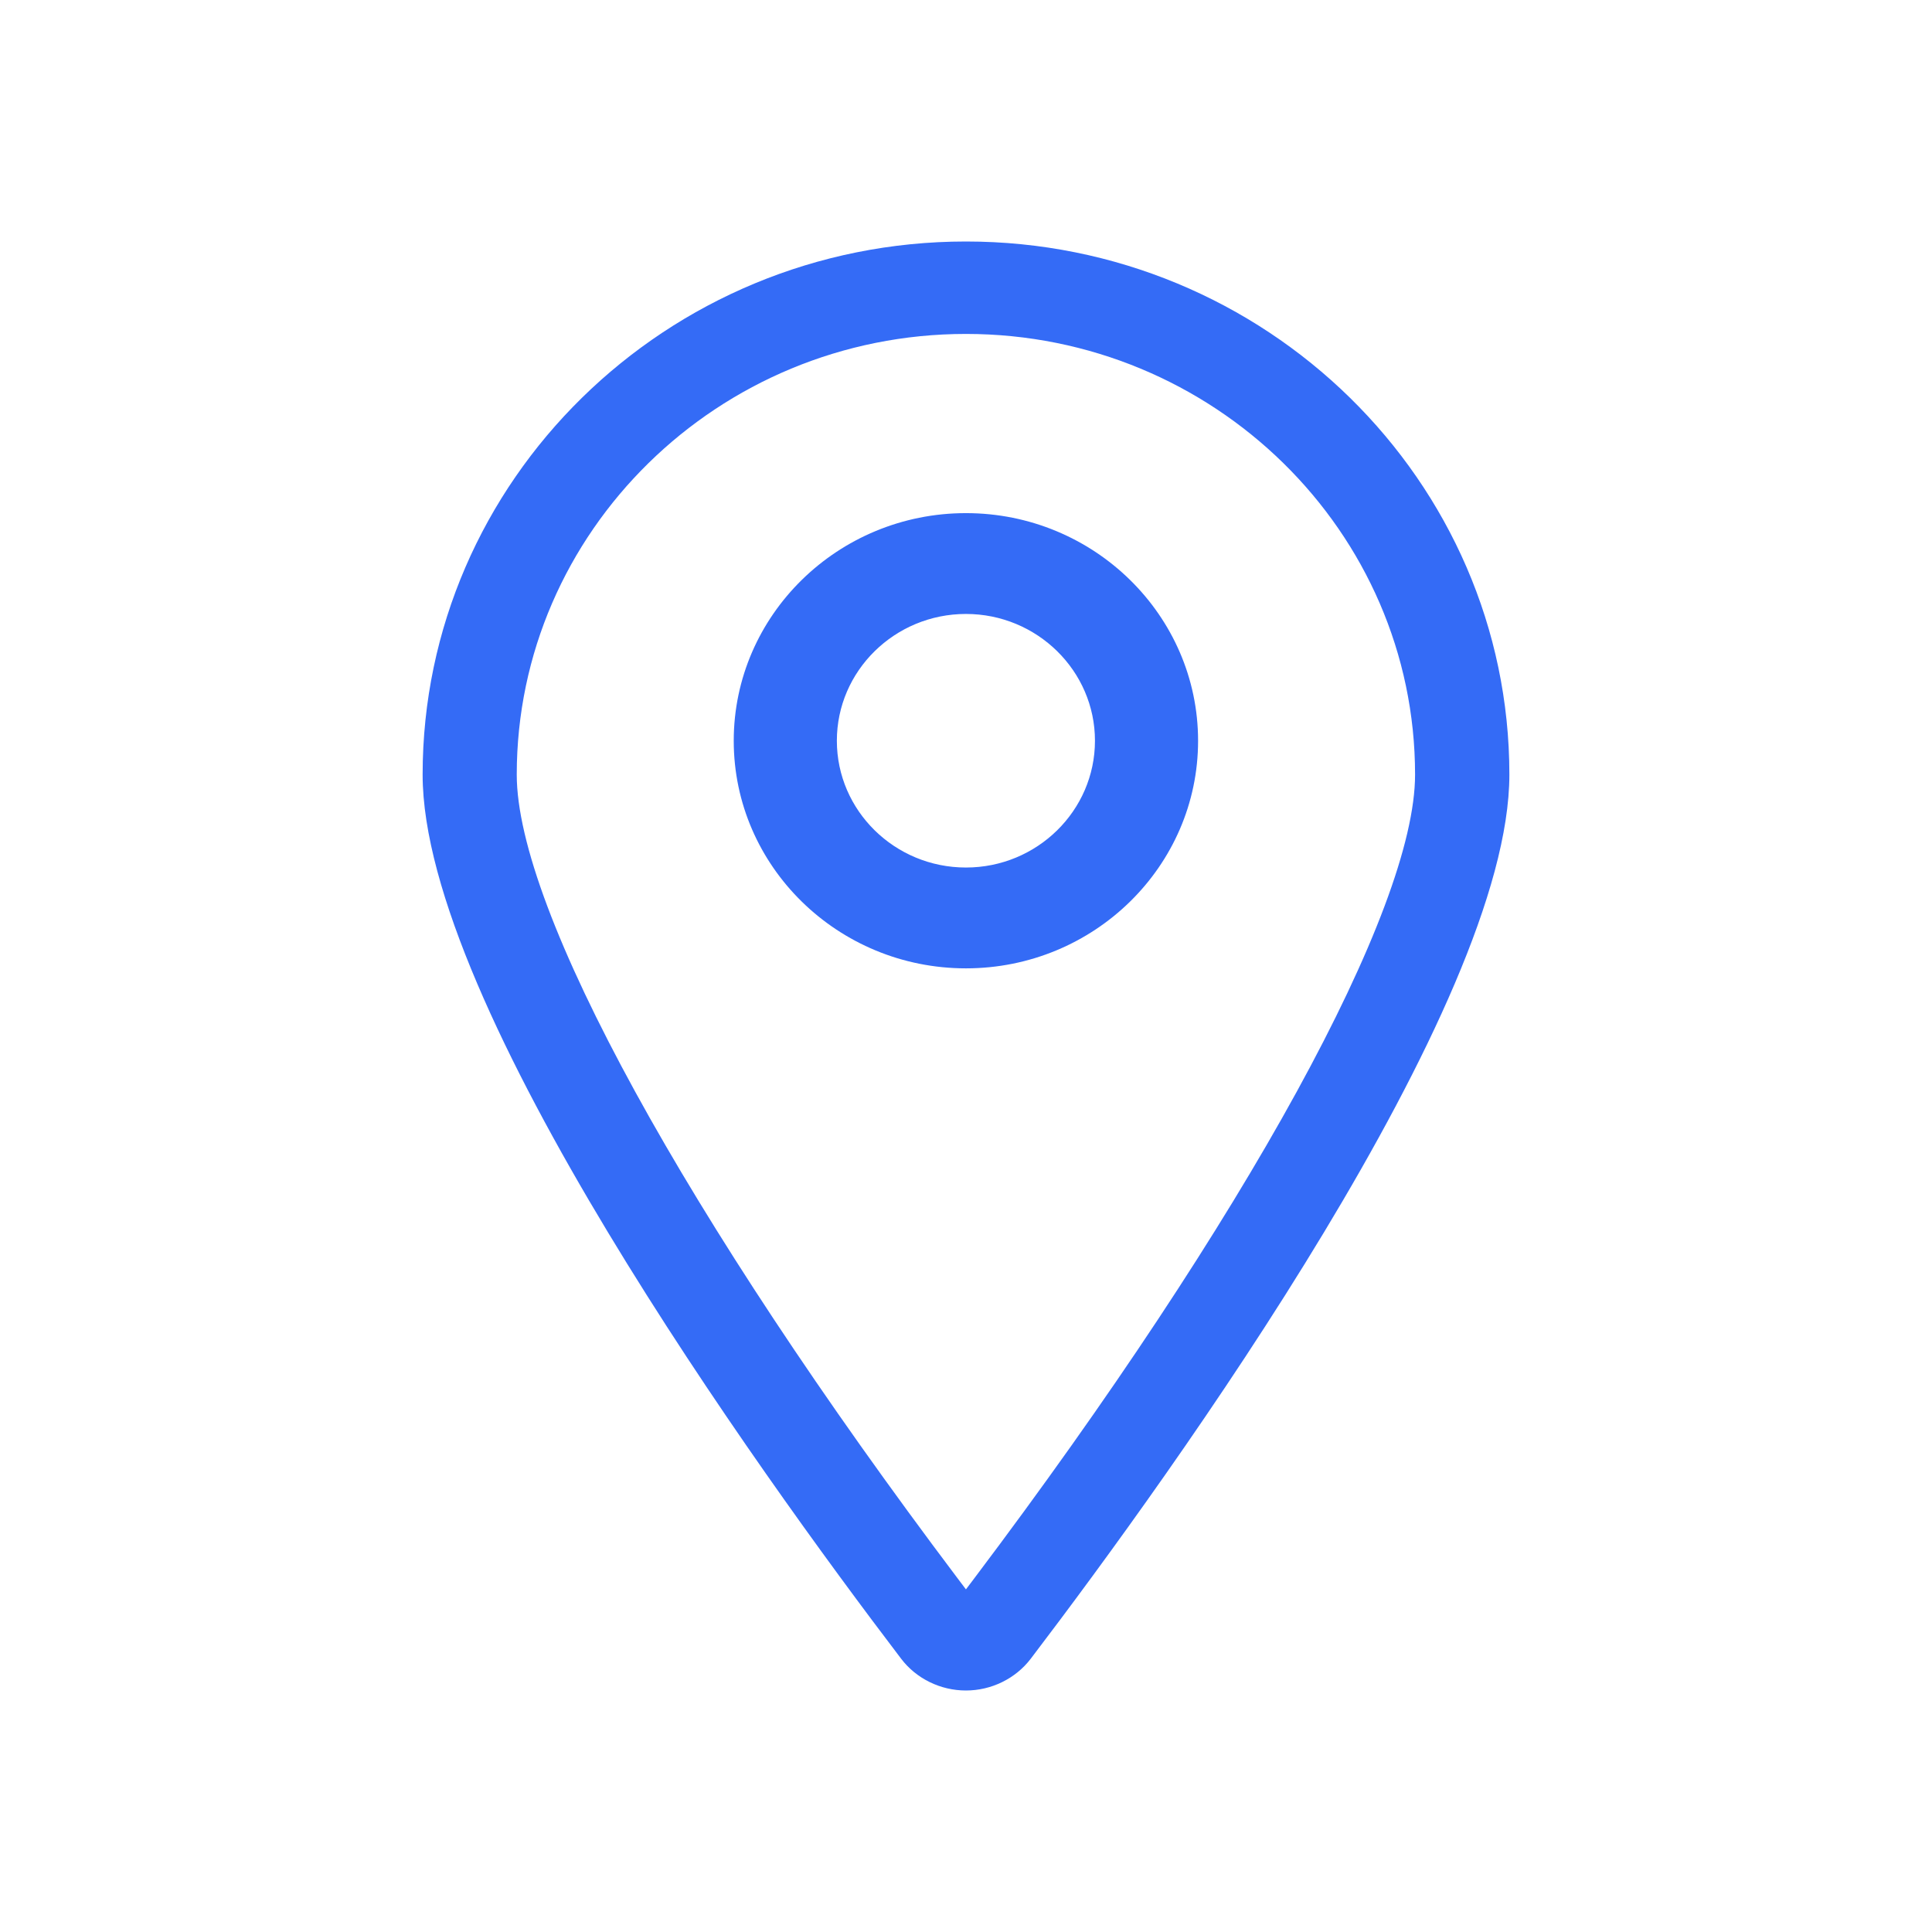 <!--?xml version="1.0" encoding="UTF-8"?-->
<svg width="32px" height="32px" viewBox="0 0 32 32" version="1.1" xmlns="http://www.w3.org/2000/svg" xmlns:xlink="http://www.w3.org/1999/xlink">
    <title>1199-地址管理</title>
    <g id="1199-地址管理" stroke="none" stroke-width="1" fill="none" fill-rule="evenodd">
        <g id="编组" transform="translate(7, 4)" fill="#000000" fill-rule="nonzero">
            <path d="M8.999,4.499 C6.878,4.499 5.153,6.191 5.153,8.27 C5.153,10.349 6.878,12.039 8.999,12.039 C11.119,12.039 12.844,10.349 12.844,8.27 C12.844,6.191 11.119,4.499 8.999,4.499 M8.999,10.369 C7.82,10.369 6.861,9.427 6.861,8.269 C6.861,7.112 7.82,6.169 8.999,6.169 C10.177,6.169 11.136,7.112 11.136,8.269 C11.136,9.427 10.177,10.369 8.999,10.369 M18,8.83 C18,3.961 13.962,0 8.999,0 C4.036,0 0,3.961 0,8.83 C0,12.649 5.542,20.343 7.925,23.473 C8.176,23.804 8.578,24 8.999,24 C9.419,24 9.821,23.804 10.073,23.473 C12.456,20.343 18,12.649 18,8.83 M9.141,22.137 L8.999,22.325 L8.857,22.137 C4.357,16.165 1.559,11.065 1.559,8.83 C1.559,4.805 4.896,1.531 8.999,1.531 C13.101,1.531 16.438,4.805 16.438,8.83 C16.438,11.066 13.643,16.165 9.141,22.137" id="形状" fill="#346bf6"></path>
        </g>
    </g>
</svg>